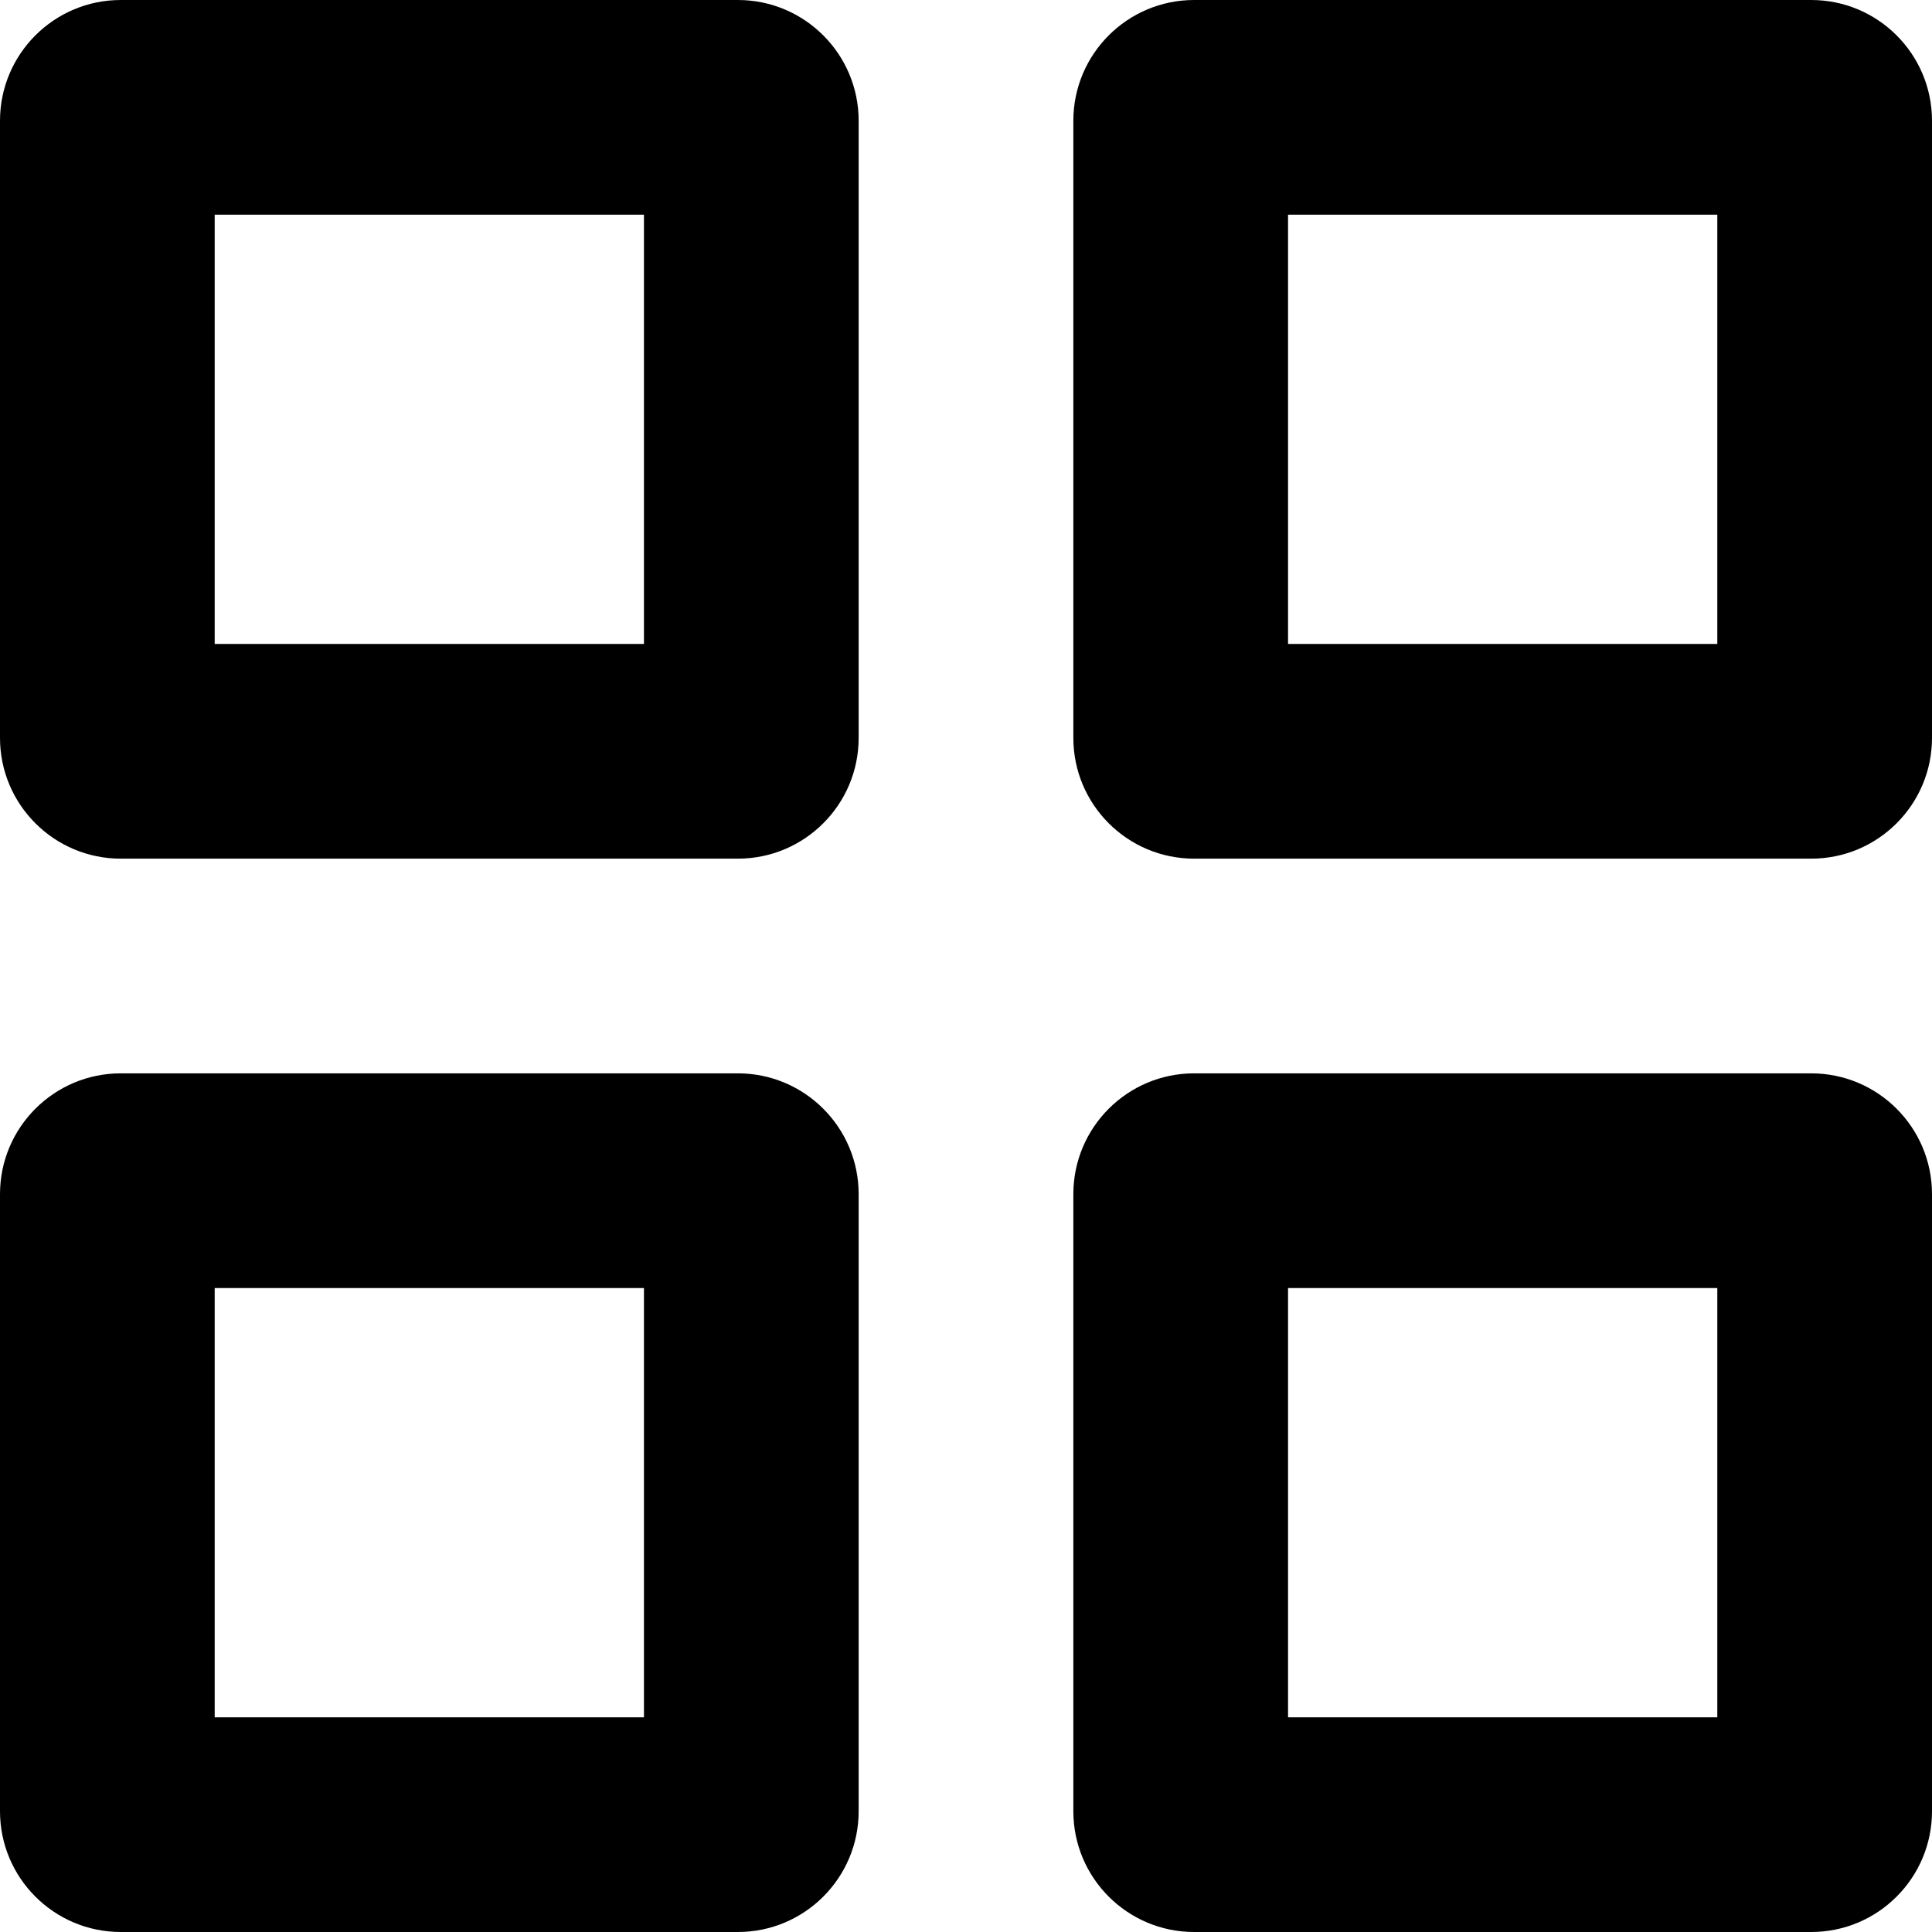 <svg width="16" height="16" viewBox="0 0 16 16" fill="none" xmlns="http://www.w3.org/2000/svg">
    <path
        d="M1 16C0.448 16 0 15.552 0 15V9.889C0 9.337 0.448 8.889 1 8.889H6.111C6.663 8.889 7.111 9.337 7.111 9.889V15C7.111 15.552 6.663 16 6.111 16H1ZM1.778 14.222H5.333V10.667H1.778V14.222ZM8.889 1C8.889 0.448 9.337 0 9.889 0H15C15.552 0 16 0.448 16 1V6.111C16 6.663 15.552 7.111 15 7.111H9.889C9.337 7.111 8.889 6.663 8.889 6.111V1ZM10.667 1.778V5.333H14.222V1.778H10.667Z"
        fill="currentColor" />
    <path
        d="M0 1C0 0.448 0.448 0 1 0H6.111C6.663 0 7.111 0.448 7.111 1V6.111C7.111 6.663 6.663 7.111 6.111 7.111H1C0.448 7.111 0 6.663 0 6.111V1ZM1.778 1.778V5.333H5.333V1.778H1.778Z"
        fill="currentColor" />
    <path
        d="M9.889 16C9.337 16 8.889 15.552 8.889 15V9.889C8.889 9.337 9.337 8.889 9.889 8.889H15C15.552 8.889 16 9.337 16 9.889V15C16 15.552 15.552 16 15 16H9.889ZM10.667 14.222H14.222V10.667H10.667V14.222Z"
        fill="currentColor" />
</svg>